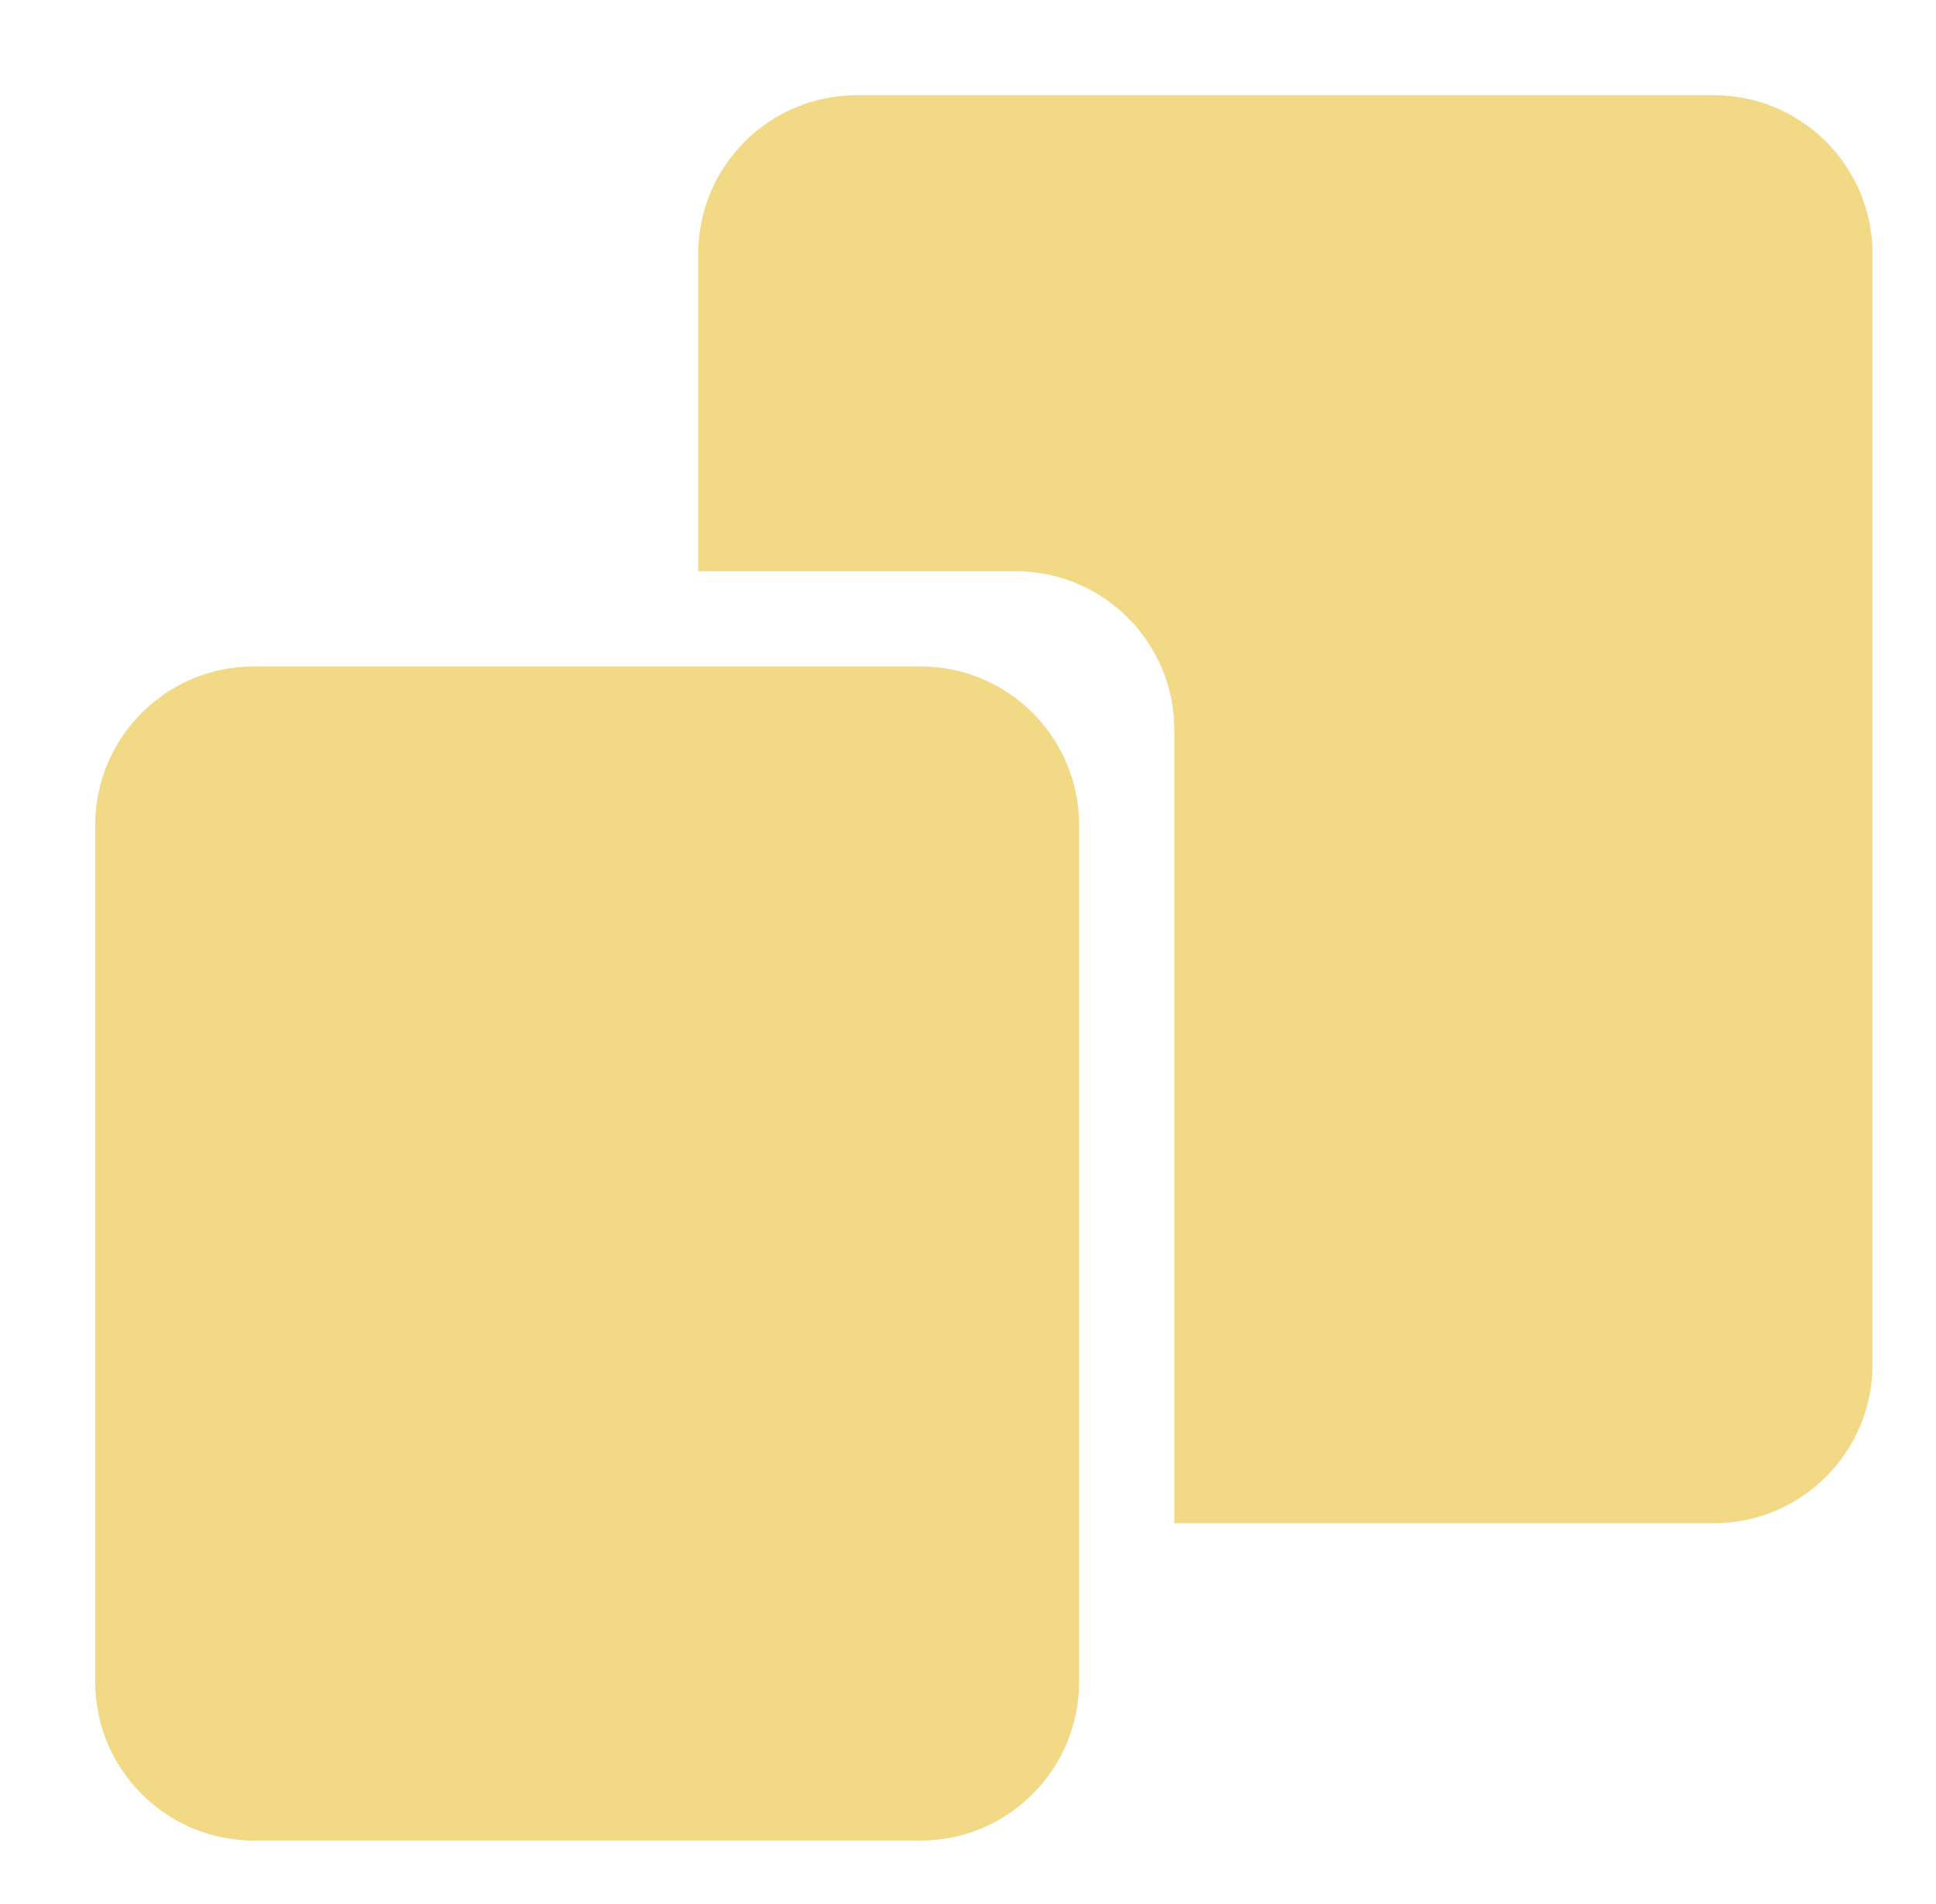 <svg width="61" height="60" viewBox="0 0 61 60" fill="none" xmlns="http://www.w3.org/2000/svg">
<path d="M3 26C3 23.239 5.239 21 8 21H29C31.761 21 34 23.239 34 26V53C34 55.761 31.761 58 29 58H8C5.239 58 3 55.761 3 53V26Z" fill="#F2D986"/>
<path d="M27 3C24.239 3 22 5.239 22 8V18H32C34.761 18 37 20.239 37 23V48H54C56.761 48 59 45.761 59 43V8C59 5.239 56.761 3 54 3H27Z" fill="#F2D986"/>
</svg>

